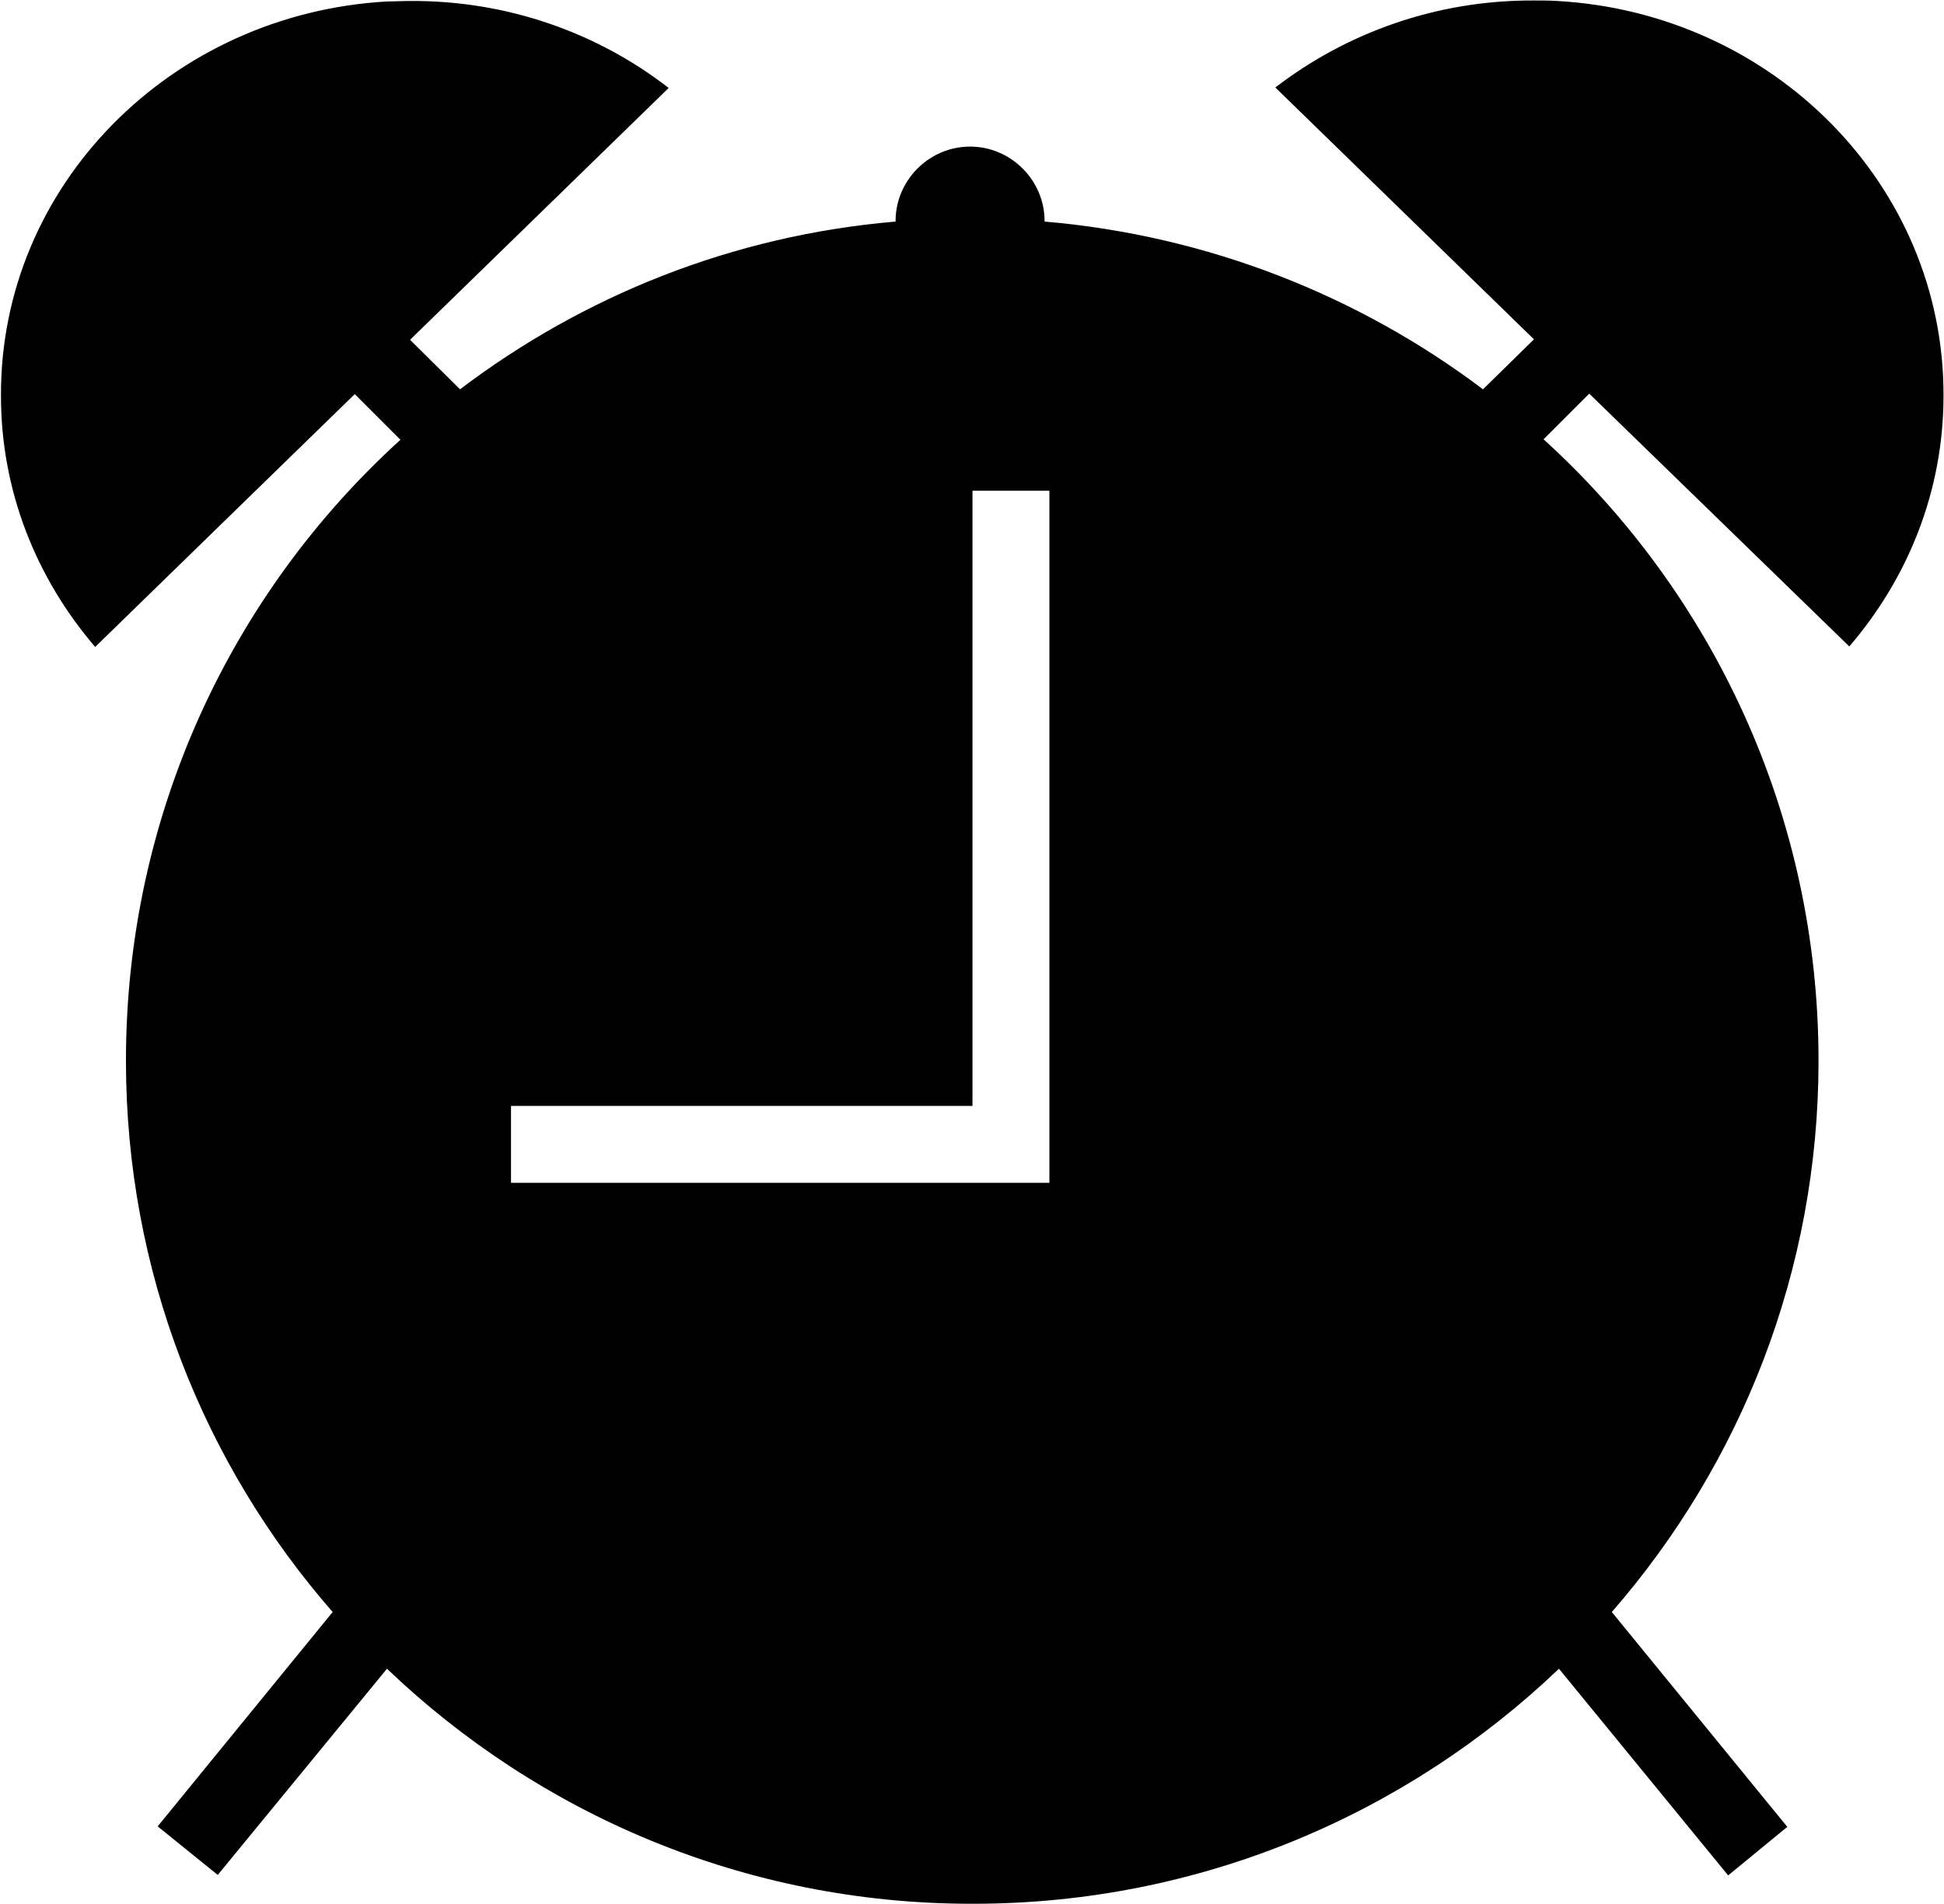 <svg xmlns="http://www.w3.org/2000/svg" viewBox="0 0 404.4 396.1"><path d="M384.7 134.5c12.2-14.2 19.6-32.3 19.6-52.2.1-43.8-35.5-79.6-80.4-82.1-1.6-.1-3.1-.1-4.8-.1-20.4-.1-39.1 6.8-53.8 18.1l53.8 52.4L308.5 81c-25.7-19.4-57.2-32-91.2-34.9V46c0-8.5-7-15.5-15.5-15.5s-15.5 7-15.5 15.5v.1c-34 2.9-65 15.5-90.6 34.9L85.3 70.7l53.8-52.4C124.4 6.9 105.7.1 85.4.2c-1.6 0-3.2.1-4.8.1C35.6 2.8 0 38.6.2 82.4c0 19.8 7.4 38 19.6 52.2l54-52.6 9.5 9.5c-35.1 31.9-57.1 78-57.1 129.2 0 43.9 16.2 84 43 114.7L32.8 380l12.5 10.1 35.2-42.9c31.6 30.2 74.4 48.9 121.6 48.9h.4c47.2 0 90.2-18.7 121.8-48.9l35.2 43 12.3-10.1-36.5-44.7c26.8-30.8 43-70.9 43-114.7 0-51.1-22-97.3-57.2-129.3l9.5-9.5 54.1 52.6zM218.3 246.1h-112v-16h96v-128h16v144z"/></svg>